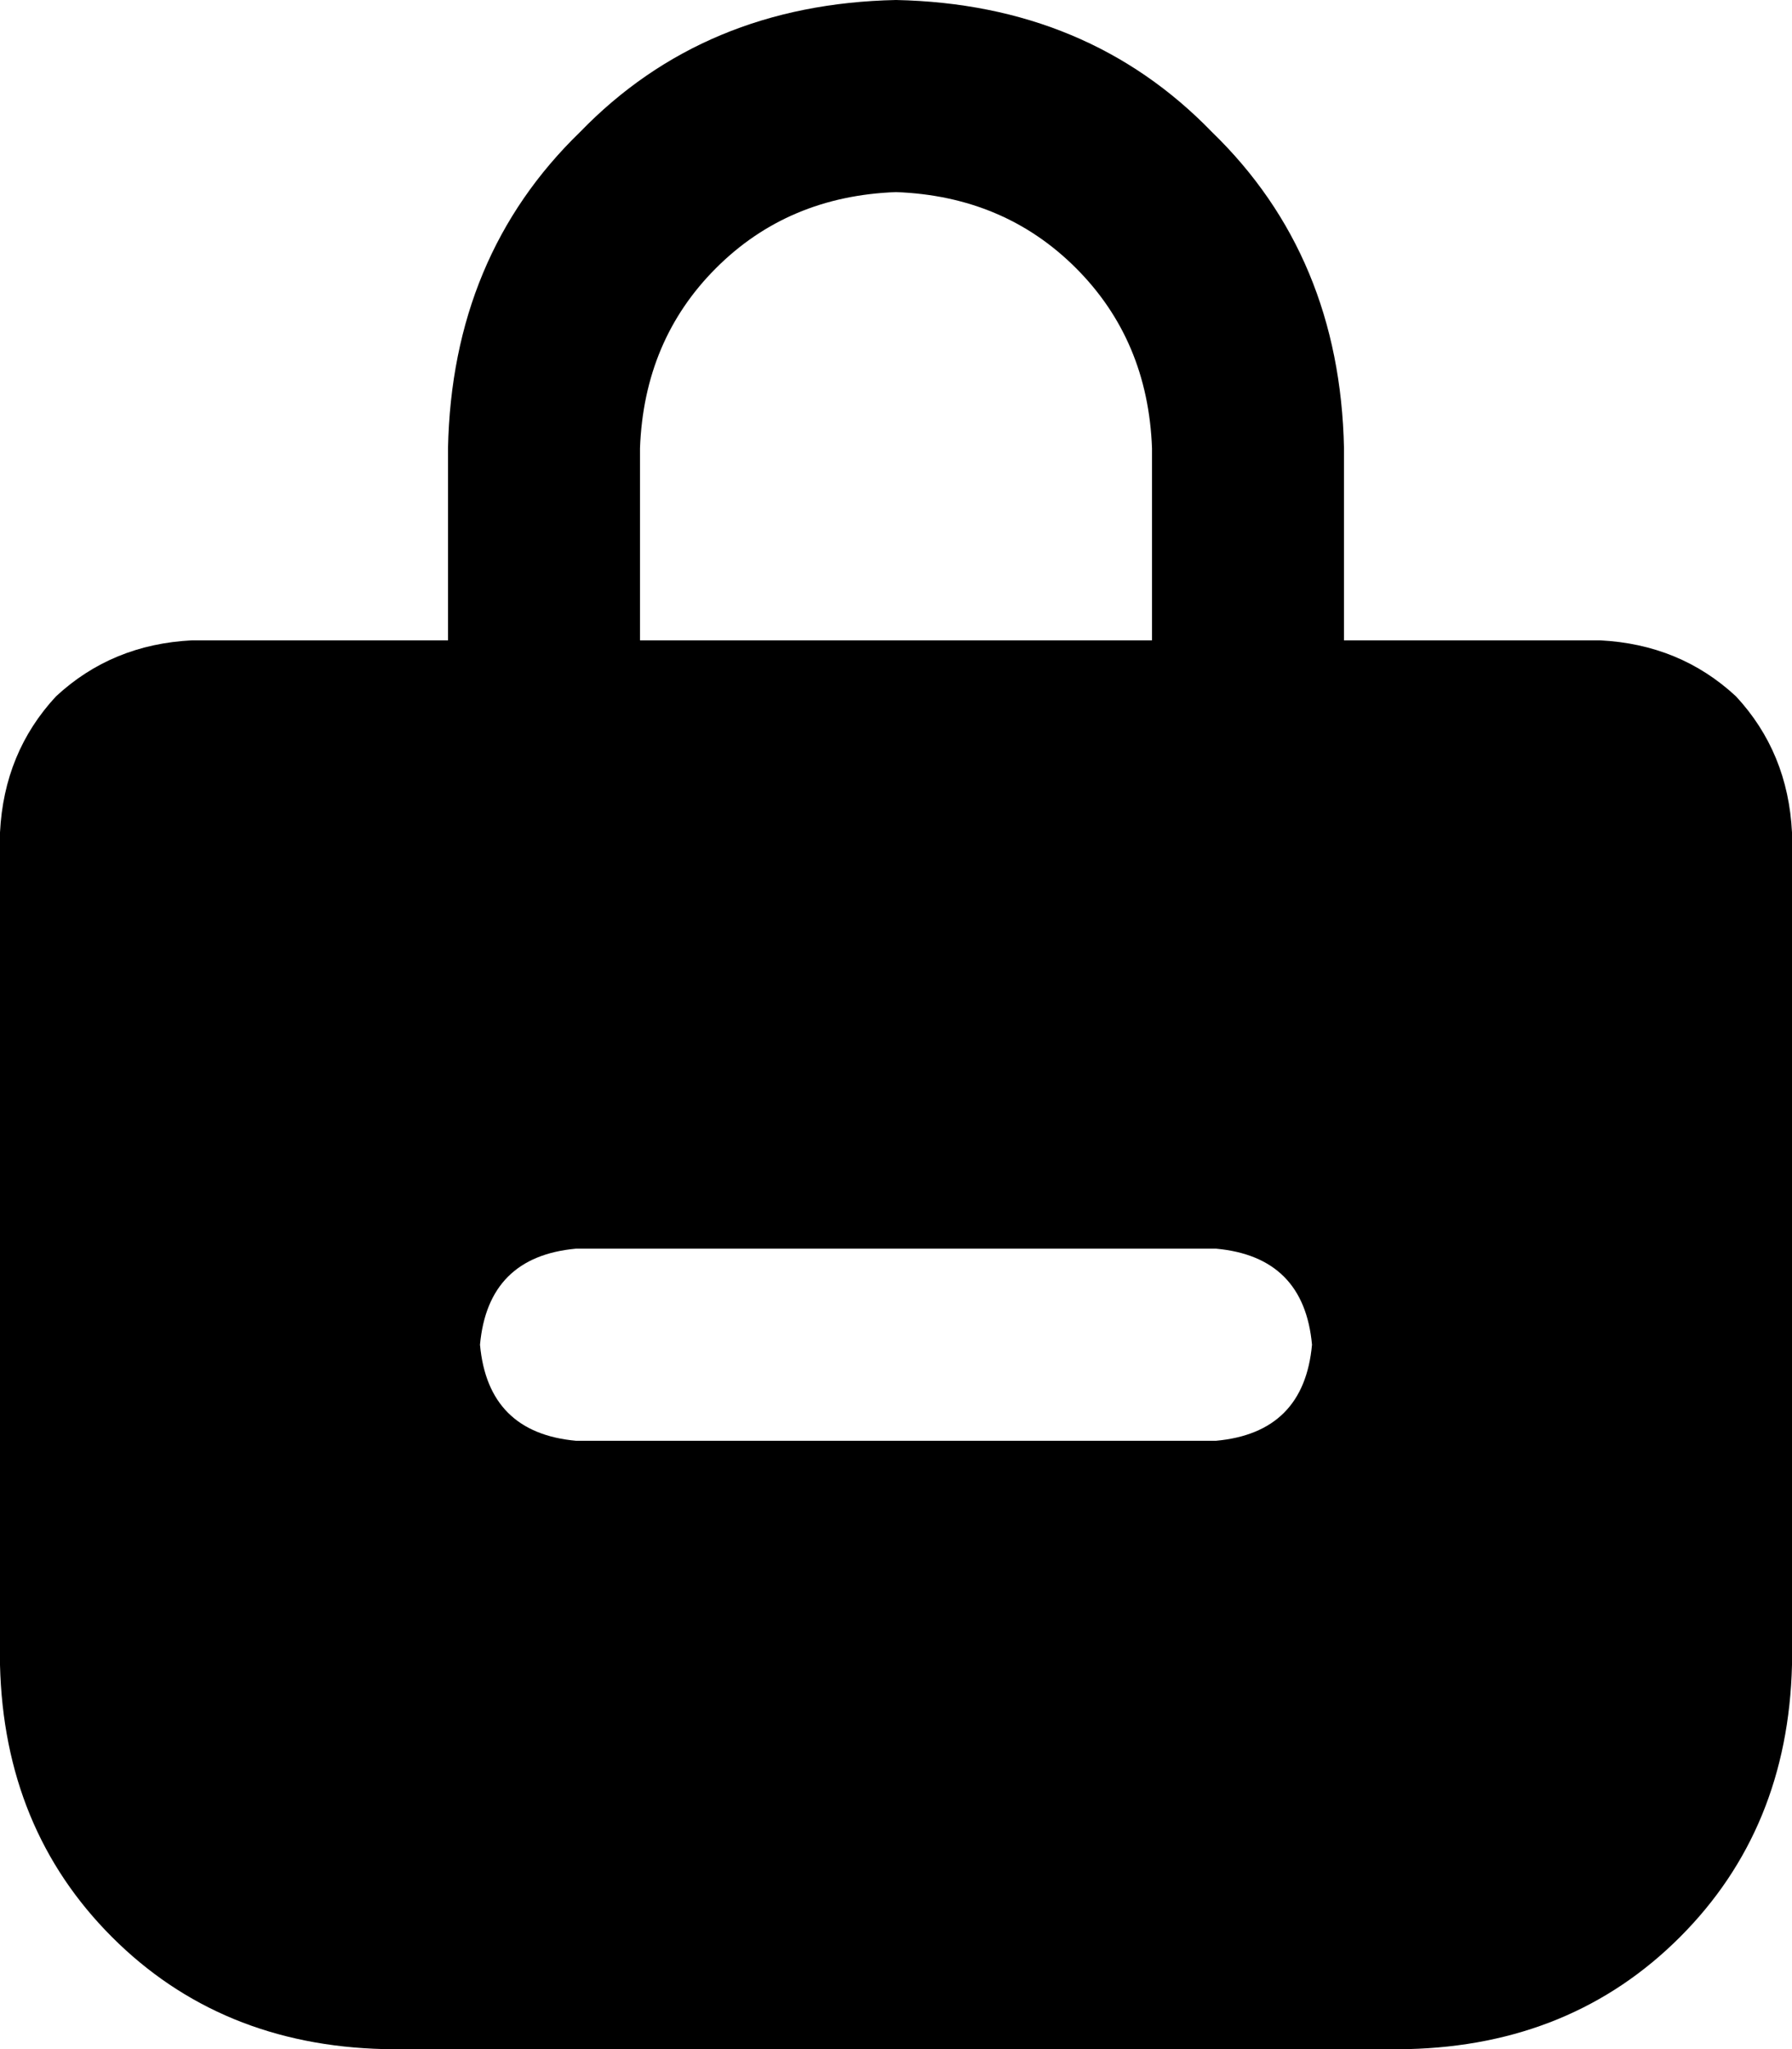 <svg xmlns="http://www.w3.org/2000/svg" viewBox="0 0 448 512">
  <path d="M 224 48 Q 197 49 179 67 L 179 67 L 179 67 Q 161 85 160 112 L 160 160 L 160 160 L 288 160 L 288 160 L 288 112 L 288 112 Q 287 85 269 67 Q 251 49 224 48 L 224 48 Z M 48 160 L 112 160 L 48 160 L 112 160 L 112 112 L 112 112 Q 113 64 145 33 Q 176 1 224 0 Q 272 1 303 33 Q 335 64 336 112 L 336 160 L 336 160 L 400 160 L 400 160 Q 420 161 434 174 Q 447 188 448 208 L 448 416 L 448 416 Q 447 457 420 484 Q 393 511 352 512 L 96 512 L 96 512 Q 55 511 28 484 Q 1 457 0 416 L 0 208 L 0 208 Q 1 188 14 174 Q 28 161 48 160 L 48 160 Z M 144 312 Q 122 314 120 336 Q 122 358 144 360 L 304 360 L 304 360 Q 326 358 328 336 Q 326 314 304 312 L 144 312 L 144 312 Z" />
</svg>